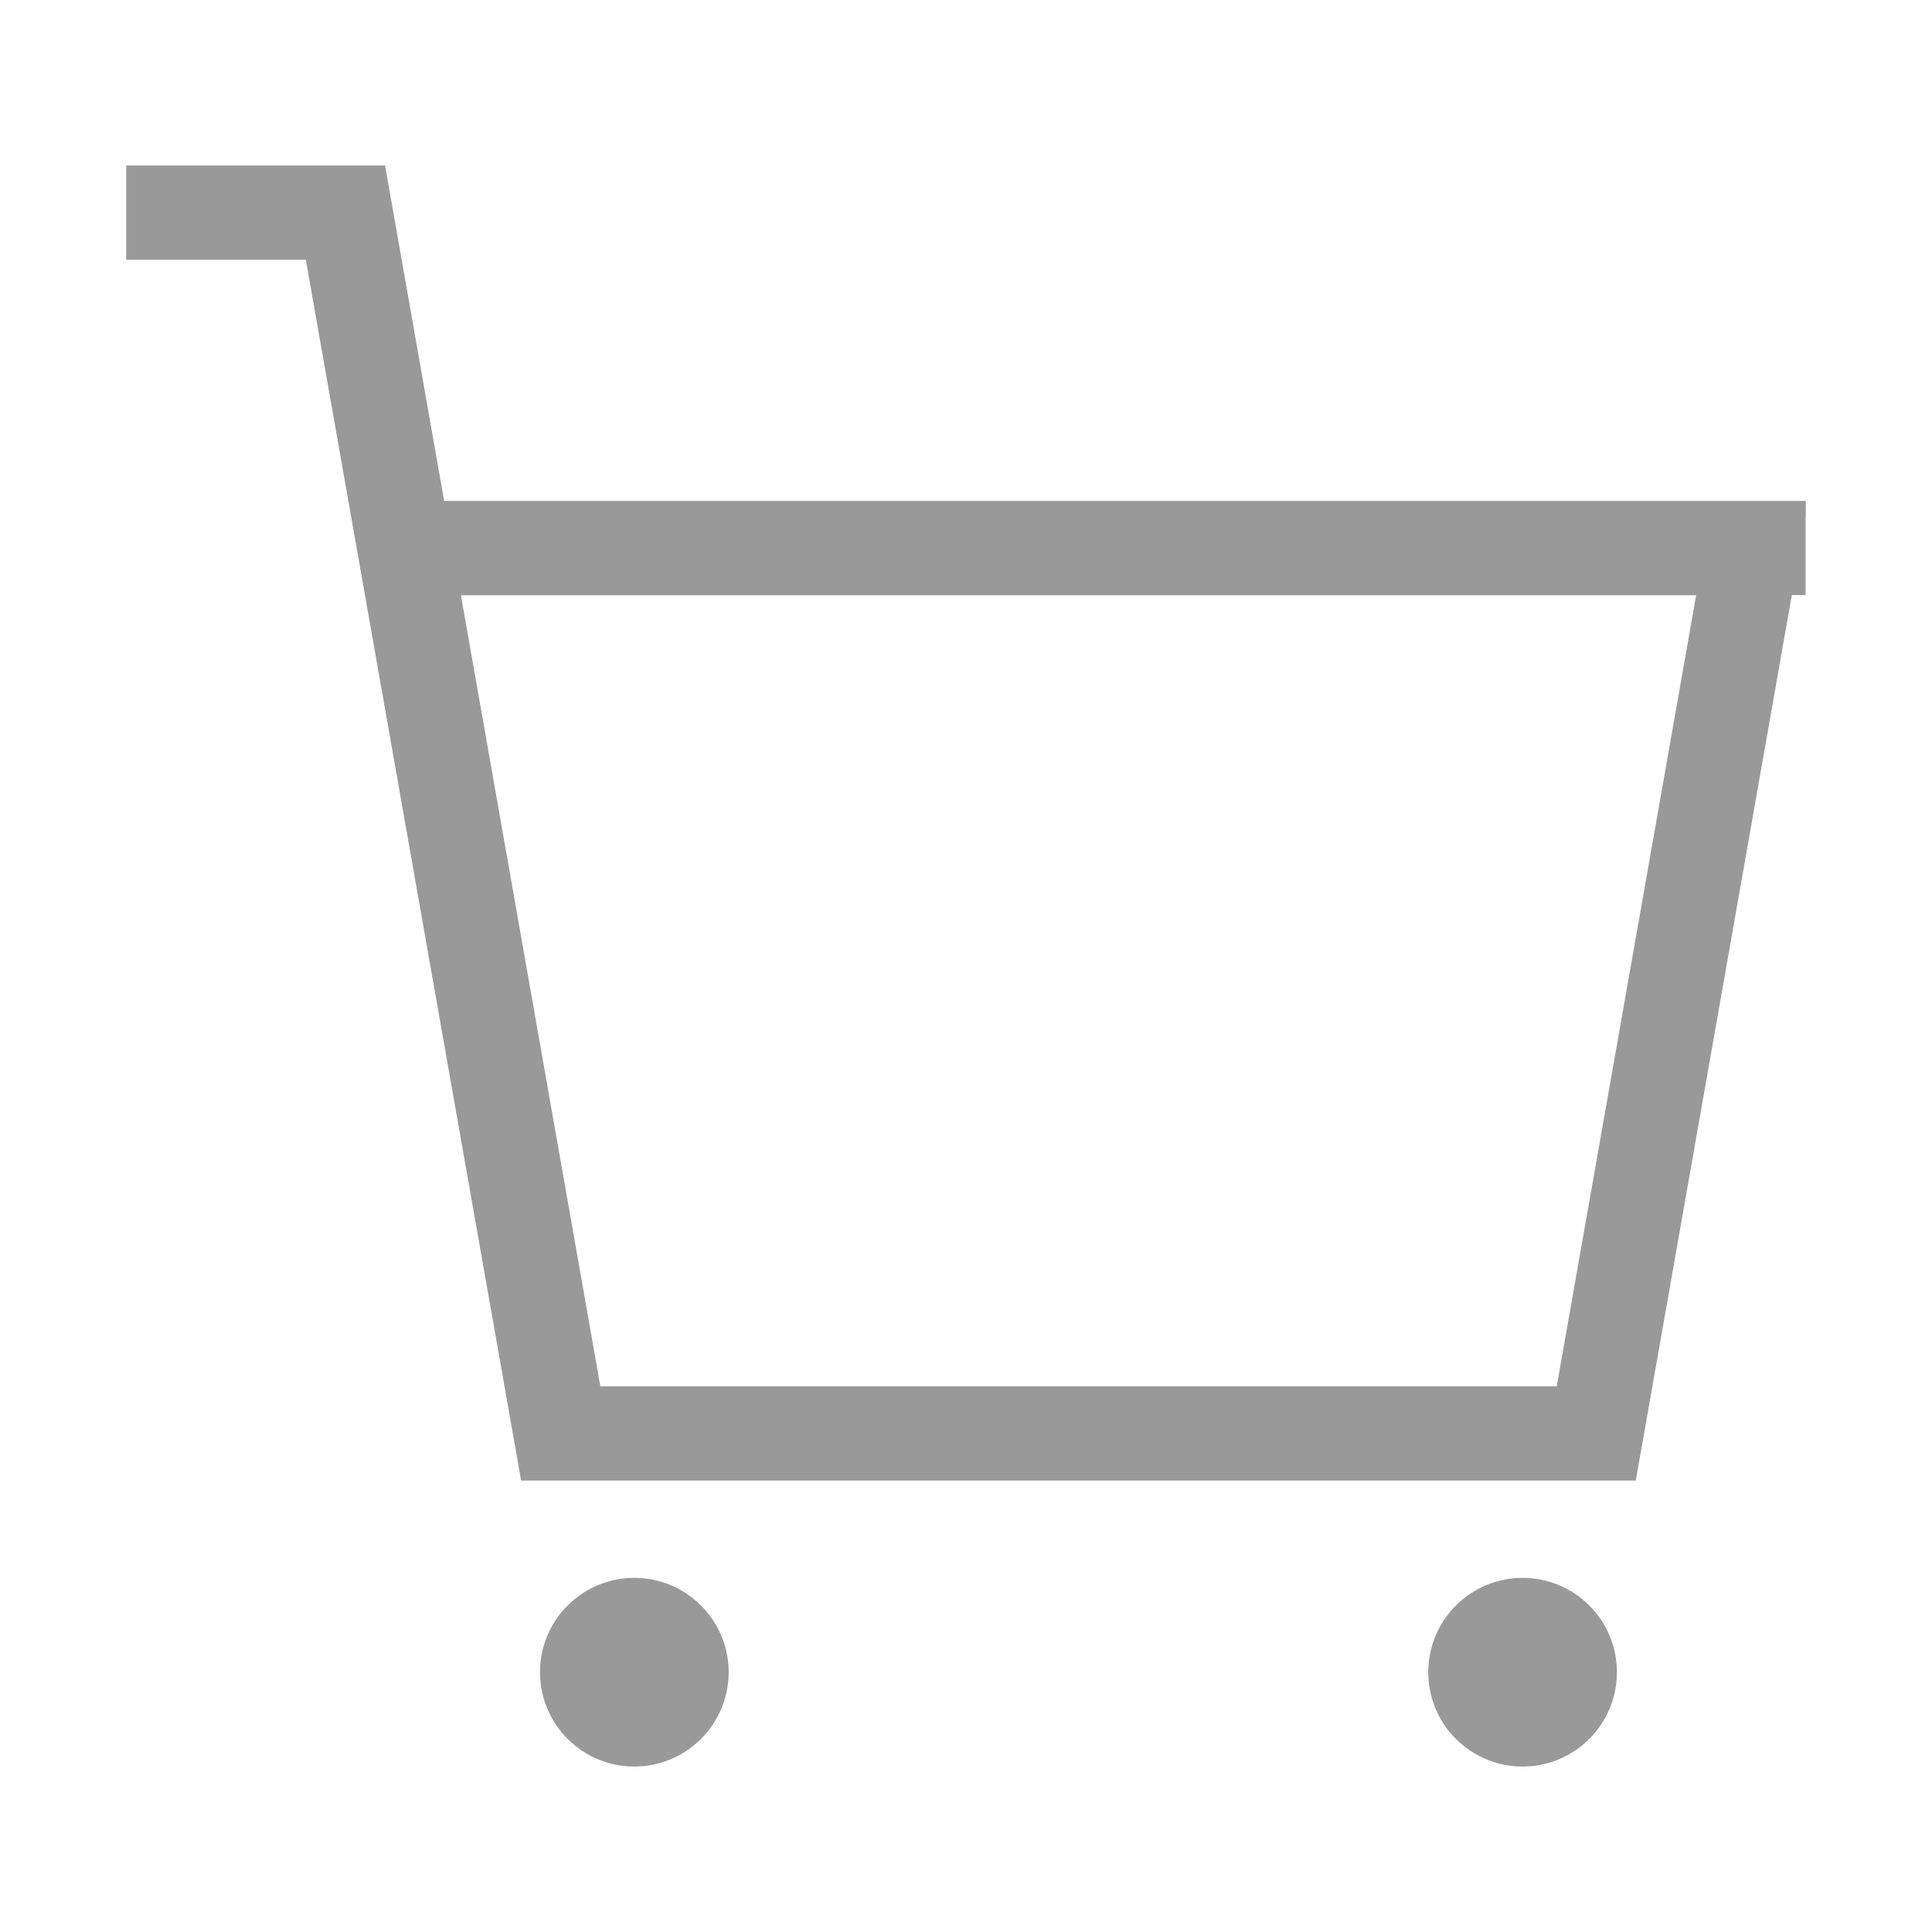 <?xml version="1.0" standalone="no"?><!DOCTYPE svg PUBLIC "-//W3C//DTD SVG 1.1//EN" "http://www.w3.org/Graphics/SVG/1.1/DTD/svg11.dtd"><svg t="1509950195162" class="icon" style="" viewBox="0 0 1024 1024" version="1.1" xmlns="http://www.w3.org/2000/svg" p-id="4368" xmlns:xlink="http://www.w3.org/1999/xlink" width="32" height="32"><defs><style type="text/css"></style></defs><path d="M957.1 274.2v-8.7H235.4L204.1 87.7H66.9v50h95.2l114.1 647H867l82.7-469.3h7.3v-41.2z m-132 460.6H318.2l-73.9-419.3H899l-73.9 419.3zM386.2 886.3c0 27.6-22.4 50-50 50s-50-22.4-50-50 22.4-50 50-50 50 22.4 50 50z m470.8 0c0 27.6-22.4 50-50 50s-50-22.4-50-50 22.4-50 50-50 50 22.4 50 50z" fill="#999999" p-id="4369"></path></svg>